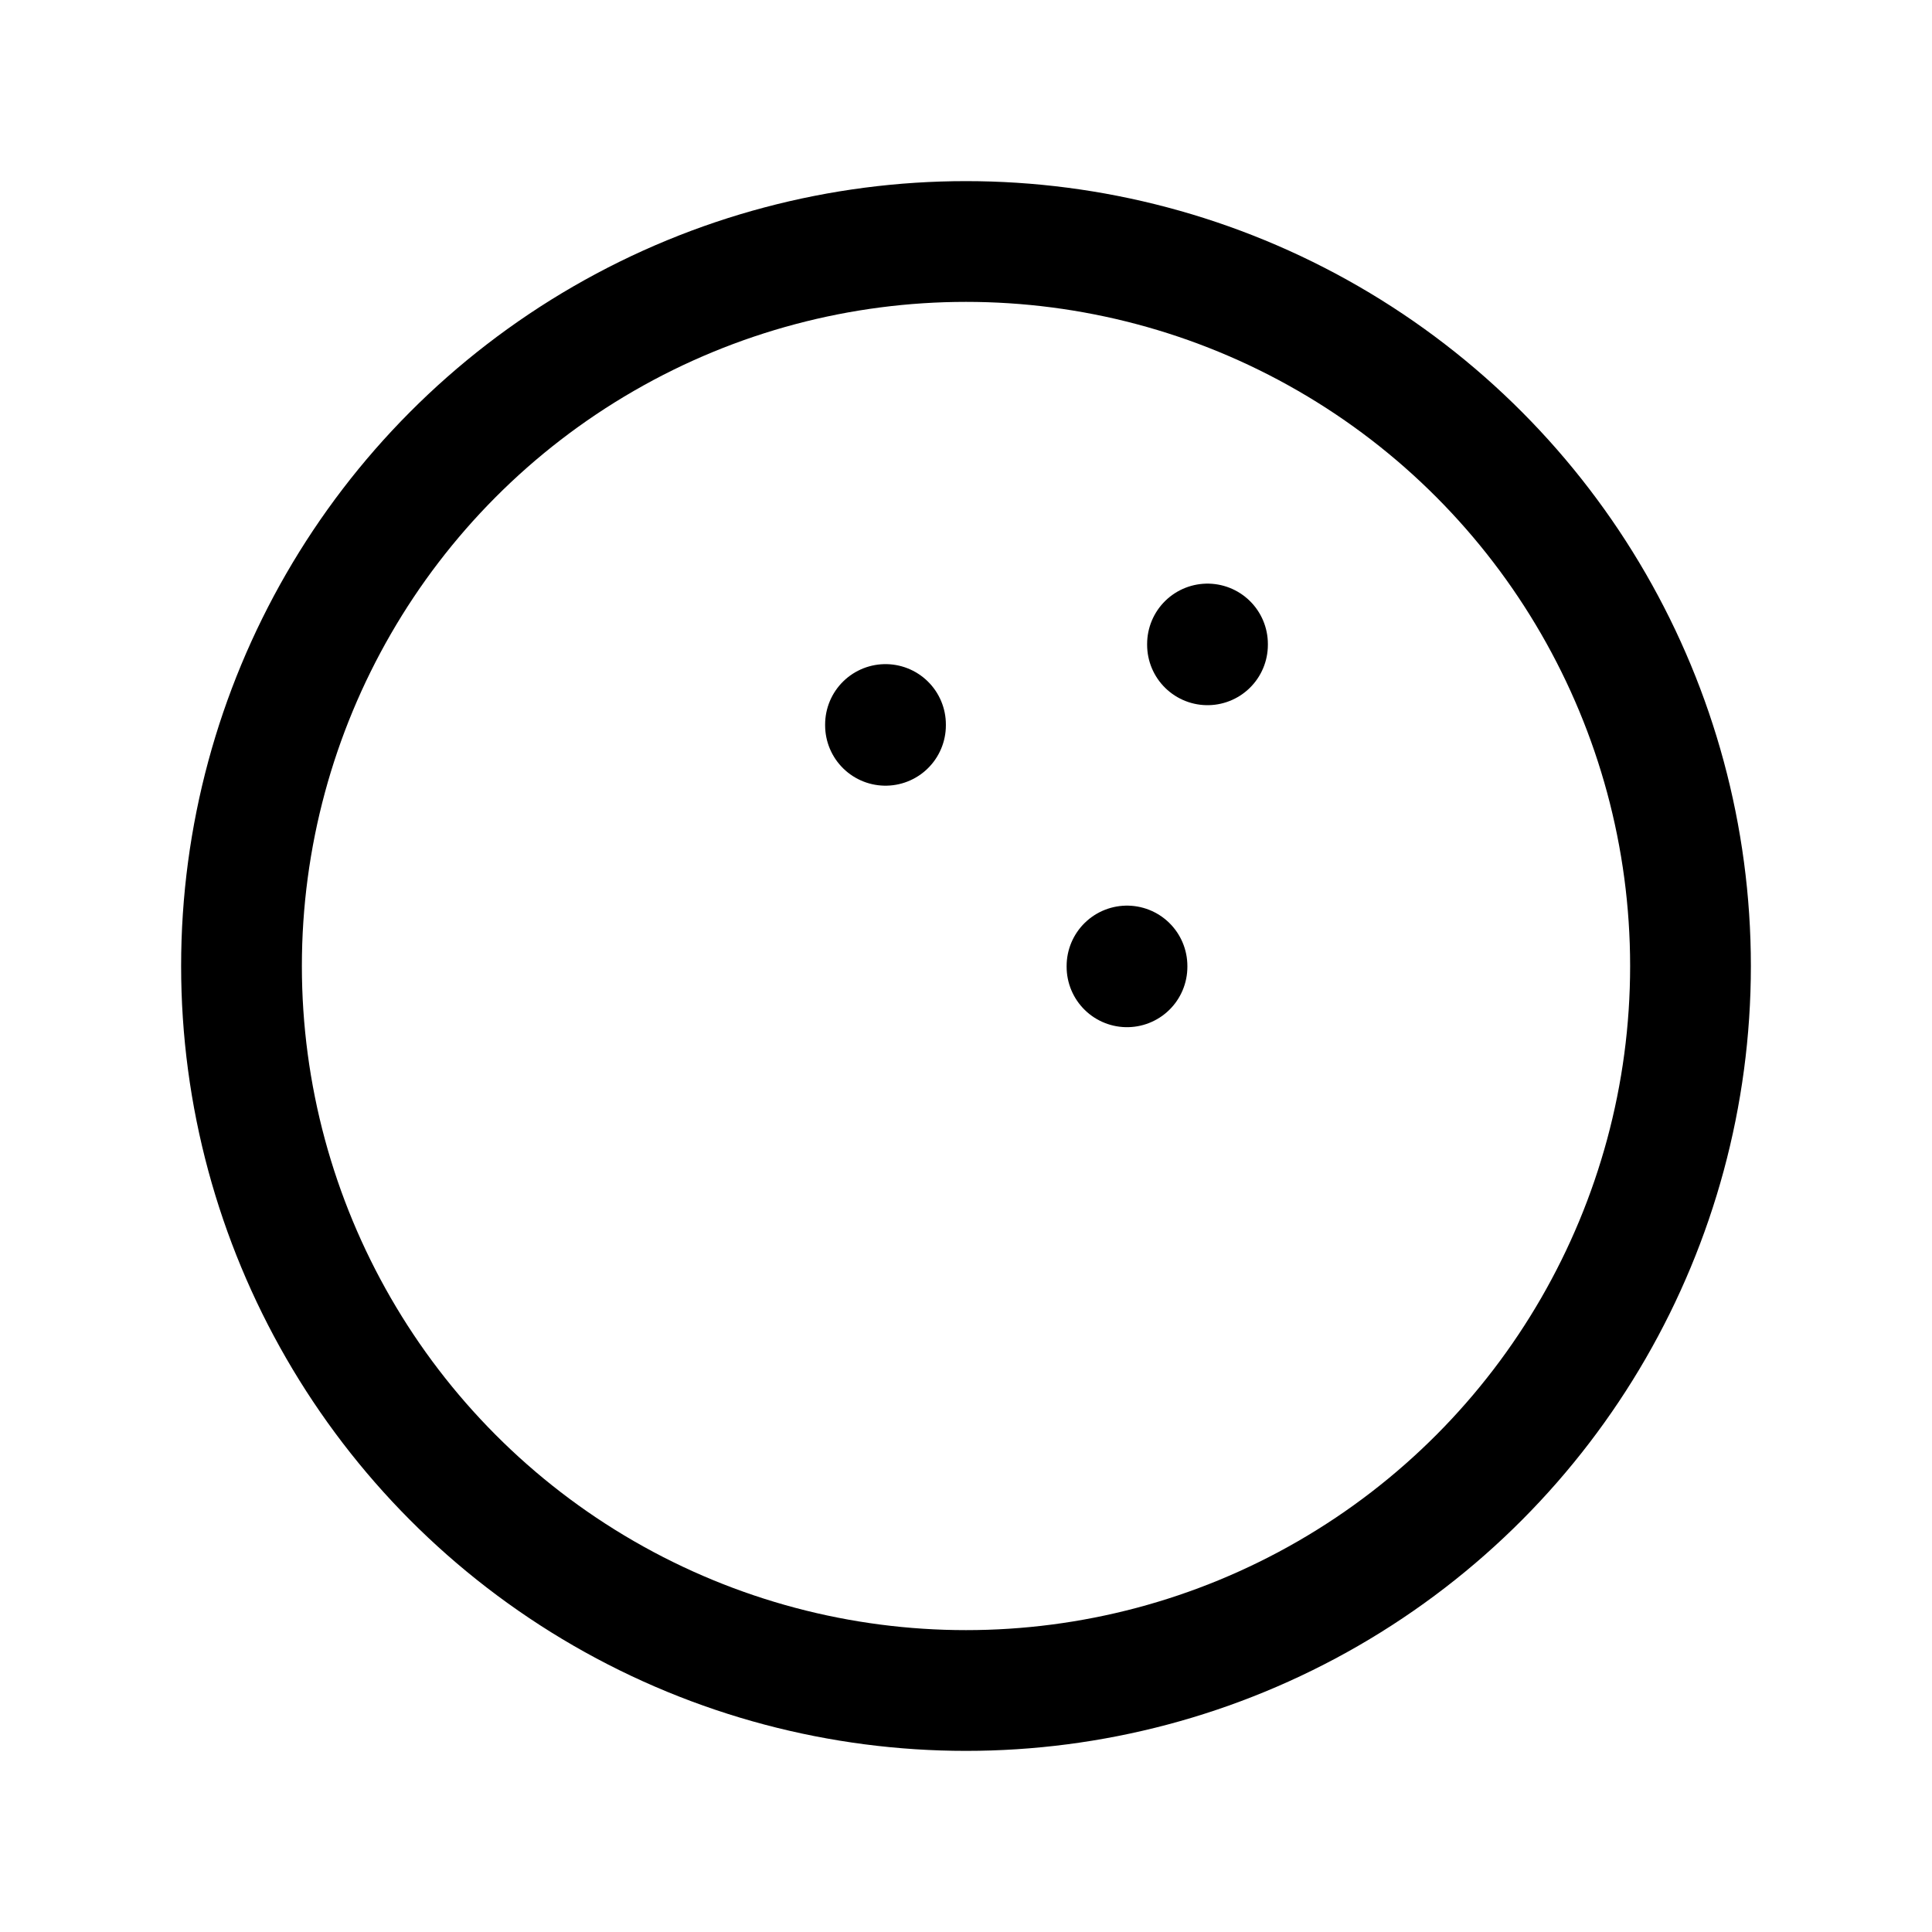 <svg xmlns="http://www.w3.org/2000/svg" class="icon icon-tabler icon-tabler-ball-bowling" width="100" height="100" viewBox="0 0 24 24" stroke-width="1.5" stroke="#000000" fill="none" stroke-linecap="round" stroke-linejoin="round">
    <path stroke="none" d="M0 0h24v24H0z" fill="none"/>
    <circle cx="12" cy="12" r="9" />
    <line x1="11" y1="9" x2="11" y2="9.01" />
    <line x1="15" y1="8" x2="15" y2="8.01" />
    <line x1="14" y1="12" x2="14" y2="12.01" />
</svg>